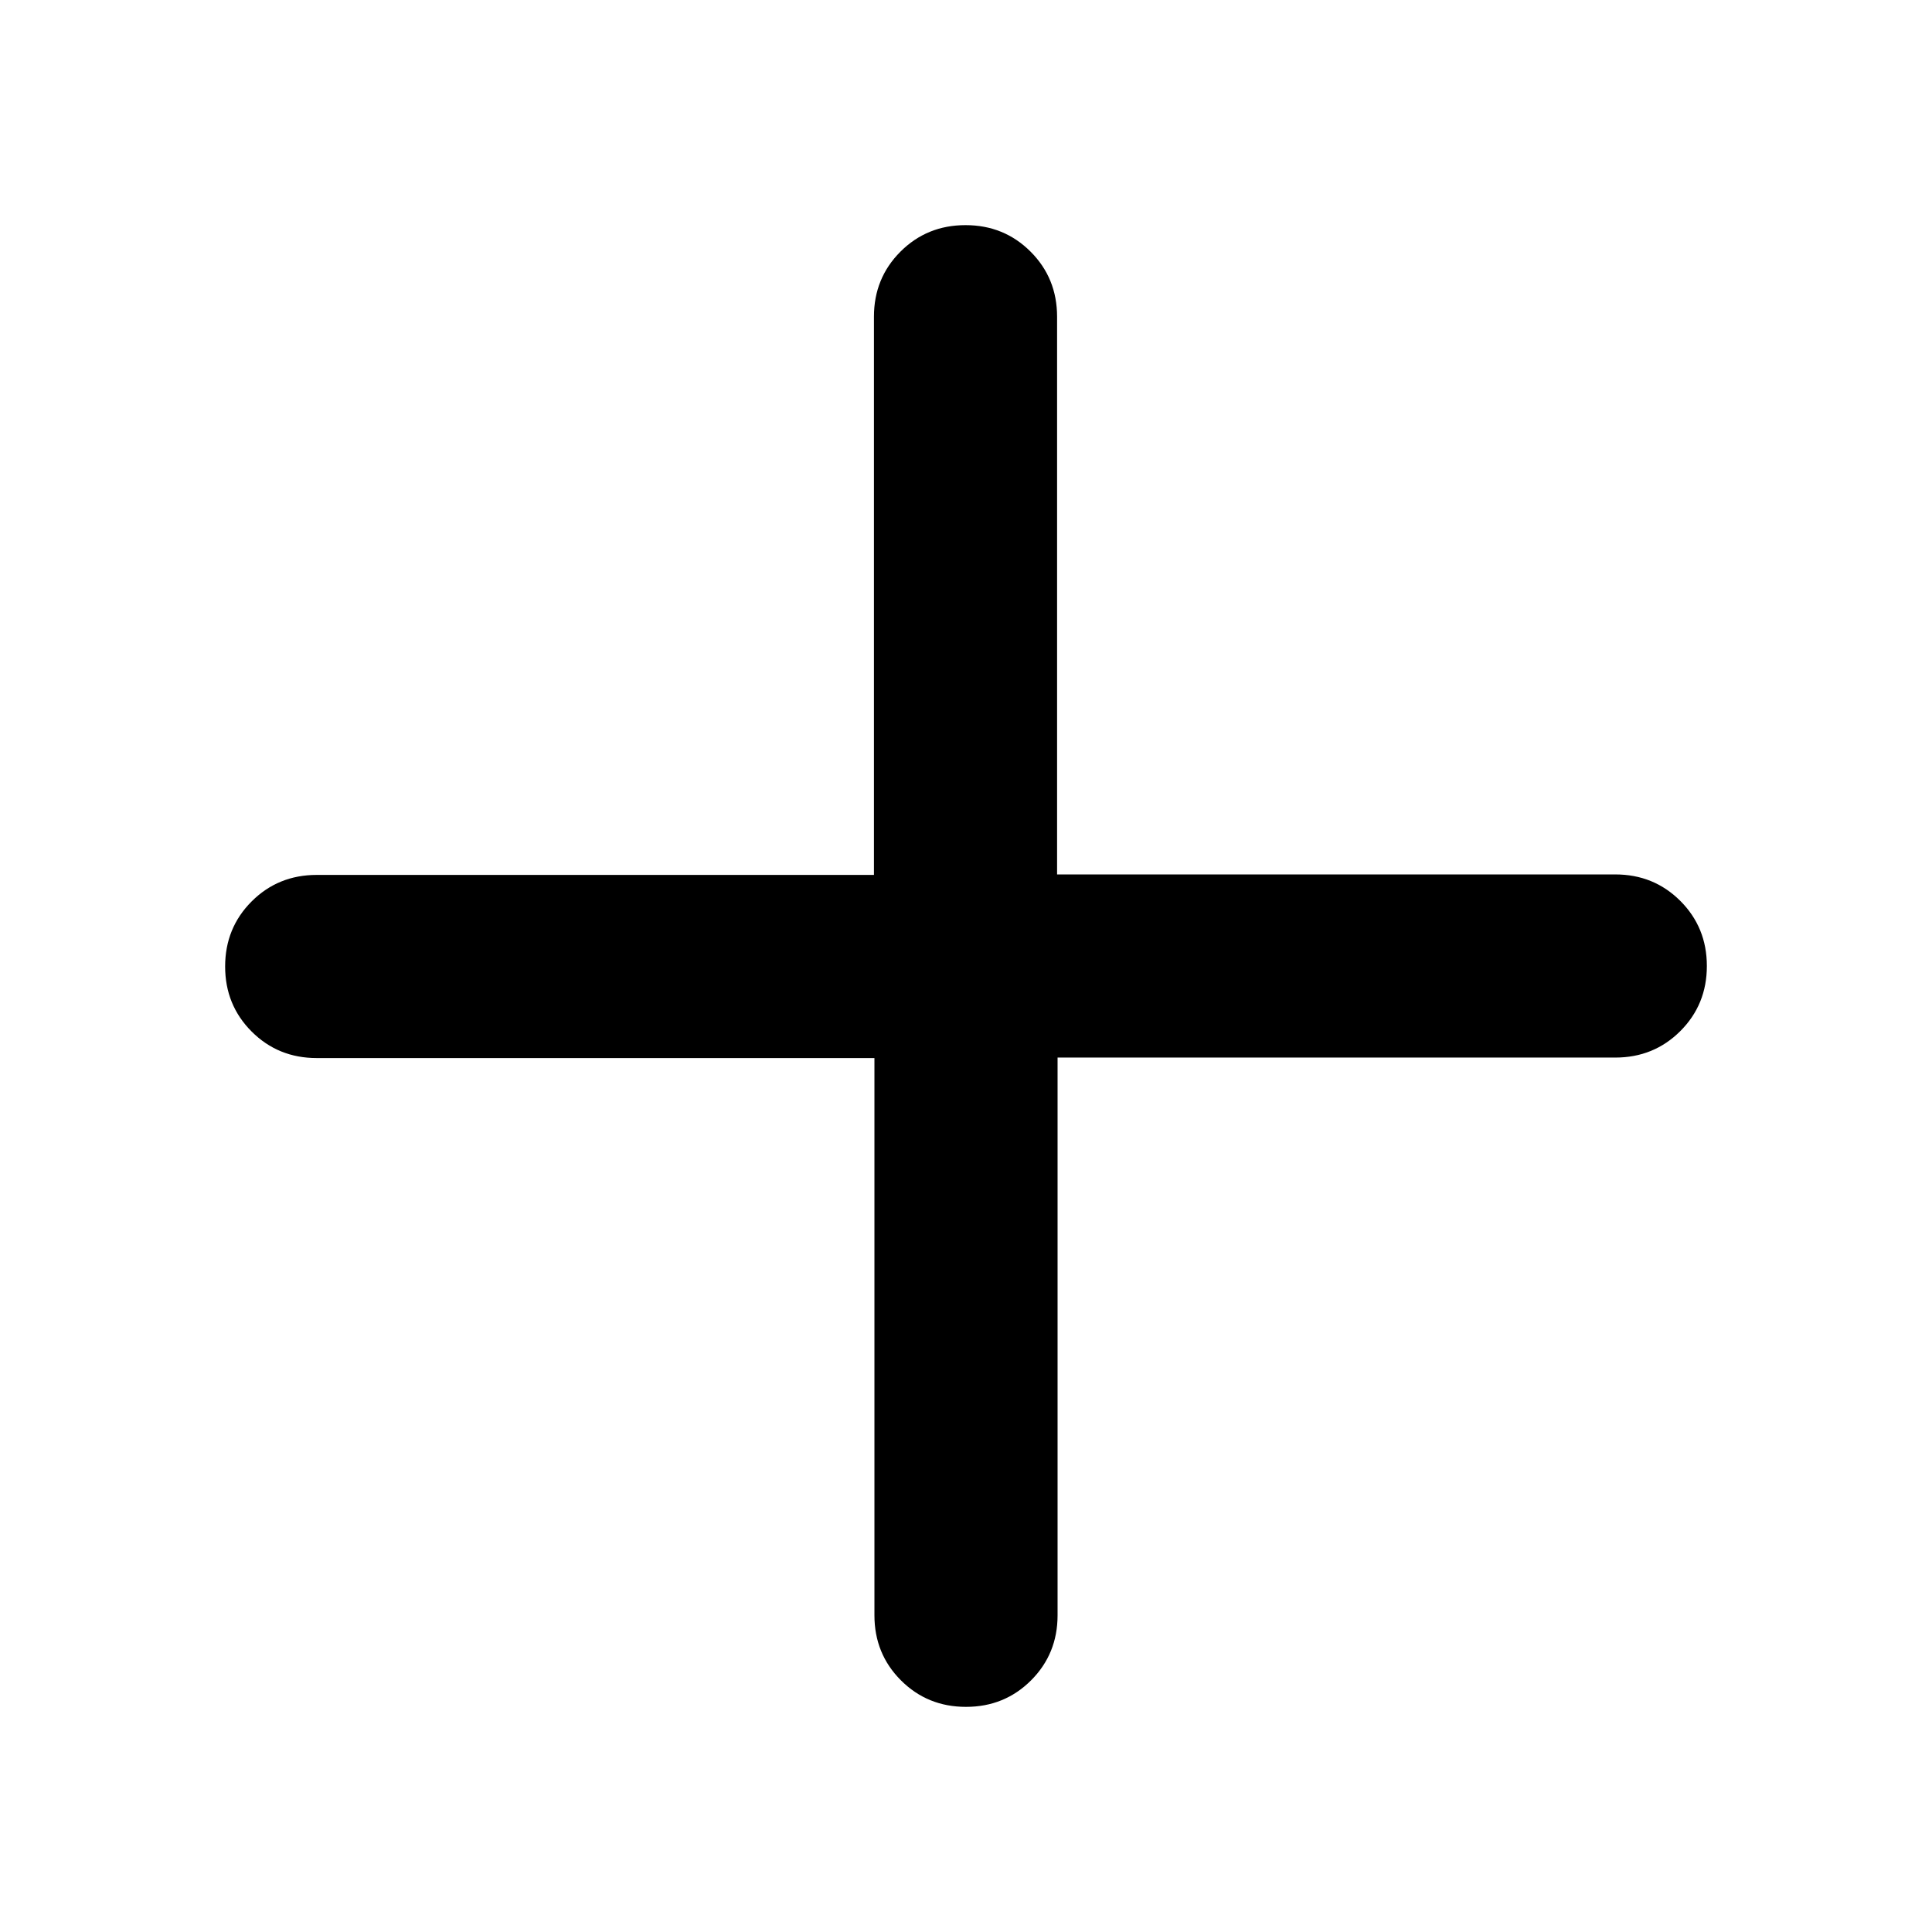 <svg xmlns="http://www.w3.org/2000/svg" height="24" viewBox="0 -960 960 960" width="24"><path d="M480-111.87q-19.15 0-32.33-13.17-13.17-13.18-13.17-32.33v-276.89H157.37q-19.15 0-32.33-13.17-13.17-13.18-13.17-32.33t13.17-32.33q13.18-13.17 32.33-13.17h276.89v-277.37q0-19.15 13.17-32.33 13.18-13.17 32.33-13.17t32.33 13.17q13.17 13.18 13.17 32.33v277.13h277.37q19.15 0 32.33 13.17 13.17 13.18 13.17 32.33t-13.17 32.33q-13.18 13.17-32.33 13.17H525.5v277.13q0 19.15-13.17 32.33-13.18 13.17-32.33 13.17Z"/></svg>